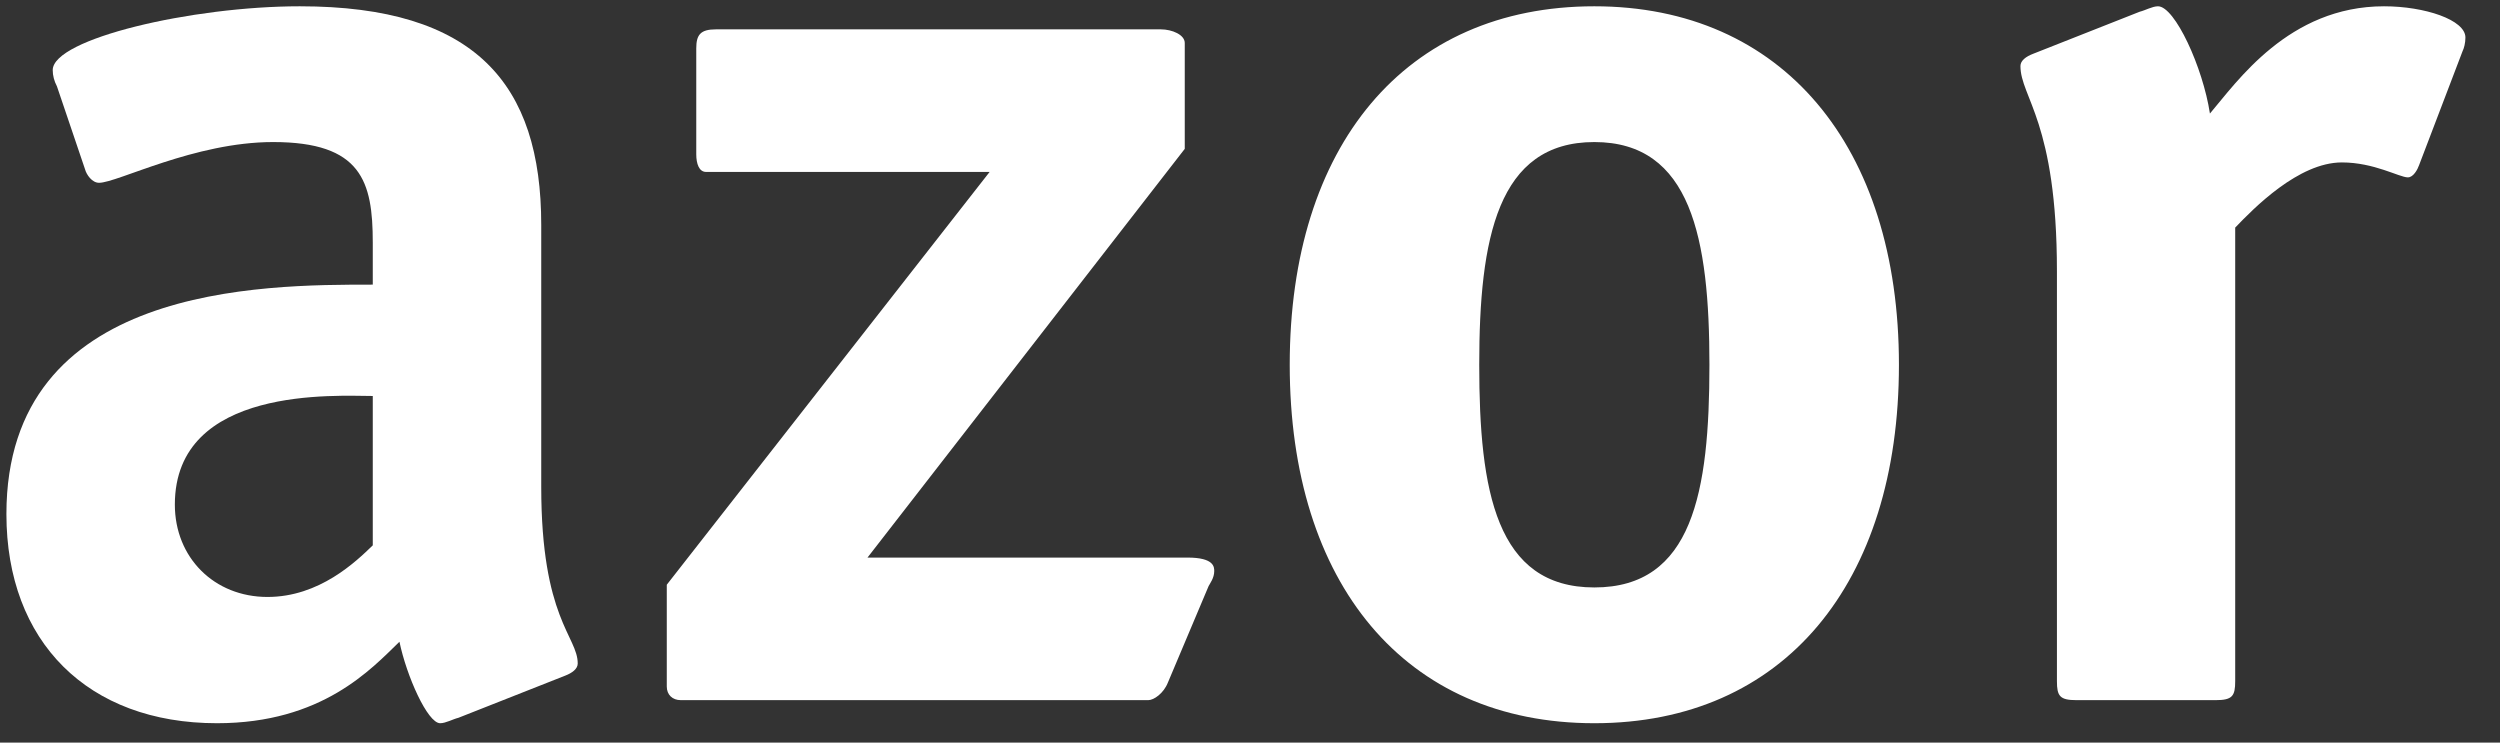 <svg width="101" height="30" viewBox="0 0 101 30" fill="none" xmlns="http://www.w3.org/2000/svg">
<rect x="0" y="0" width="101" height="30" fill="#333333" stroke="none"/>
<g clip-path="url(#clip0_1_369)">
<path d="M22.83 27.298C23.113 27.189 23.34 27.024 23.34 26.805C23.34 25.707 21.866 24.994 21.866 19.673V9.086C21.866 3.381 19.2 0.254 12.111 0.254C7.745 0.254 2.13 1.57 2.13 2.832C2.13 3.051 2.187 3.271 2.301 3.49L3.435 6.837C3.492 7.056 3.718 7.385 4.002 7.385C4.739 7.385 7.858 5.739 11.034 5.739C14.607 5.739 15.06 7.33 15.06 9.799V11.499C10.58 11.499 0.259 11.499 0.259 20.77C0.259 25.927 3.548 29.218 8.766 29.218C13.019 29.218 15.004 27.024 16.138 25.927C16.421 27.298 17.272 29.218 17.782 29.218C18.009 29.218 18.293 29.054 18.52 28.999L22.83 27.298ZM15.06 22.032C14.38 22.69 12.905 24.117 10.807 24.117C8.652 24.117 7.064 22.526 7.064 20.386C7.064 15.559 13.643 15.998 15.06 15.998V22.032Z" fill="white"/>
<path d="M48.828 23.678C48.885 23.568 49.055 23.349 49.055 23.074C49.055 22.91 49.055 22.526 47.977 22.526H35.047L47.864 6.014V1.735C47.864 1.406 47.354 1.186 46.9 1.186H28.923C28.299 1.186 28.129 1.406 28.129 1.954V6.233C28.129 6.617 28.242 6.946 28.526 6.946H39.981L26.938 23.623V27.737C26.938 28.066 27.165 28.286 27.505 28.286H46.389C46.616 28.286 47.013 28.011 47.184 27.573L48.828 23.678ZM64.411 23.733C60.441 23.733 59.761 19.838 59.761 14.736C59.761 9.634 60.498 5.739 64.411 5.739C68.324 5.739 69.061 9.634 69.061 14.736C69.061 19.893 68.381 23.733 64.411 23.733ZM76.717 14.736C76.717 5.904 72.01 0.254 64.411 0.254C56.755 0.254 52.105 5.904 52.105 14.736C52.105 23.568 56.755 29.218 64.411 29.218C72.067 29.218 76.717 23.568 76.717 14.736ZM90.302 9.195C91.039 8.427 92.854 6.562 94.612 6.562C95.916 6.562 96.937 7.166 97.278 7.166C97.504 7.166 97.674 6.837 97.731 6.672L99.489 2.064C99.546 1.954 99.603 1.735 99.603 1.515C99.603 0.802 97.958 0.254 96.314 0.254C92.457 0.254 90.359 3.326 89.281 4.587C88.998 2.722 87.864 0.254 87.183 0.254C86.956 0.254 86.673 0.418 86.446 0.473L82.136 2.174C81.852 2.283 81.626 2.448 81.626 2.667C81.626 3.929 83.1 4.917 83.1 10.951V27.518C83.1 28.121 83.213 28.286 83.894 28.286H89.508C90.189 28.286 90.302 28.121 90.302 27.518V9.195Z" fill="white"/>
</g>
<defs>
<clipPath id="clip0_1_369">
<rect width="100.129" height="30" fill="white" transform="translate(0.046)"/>
</clipPath>
</defs>
</svg>
